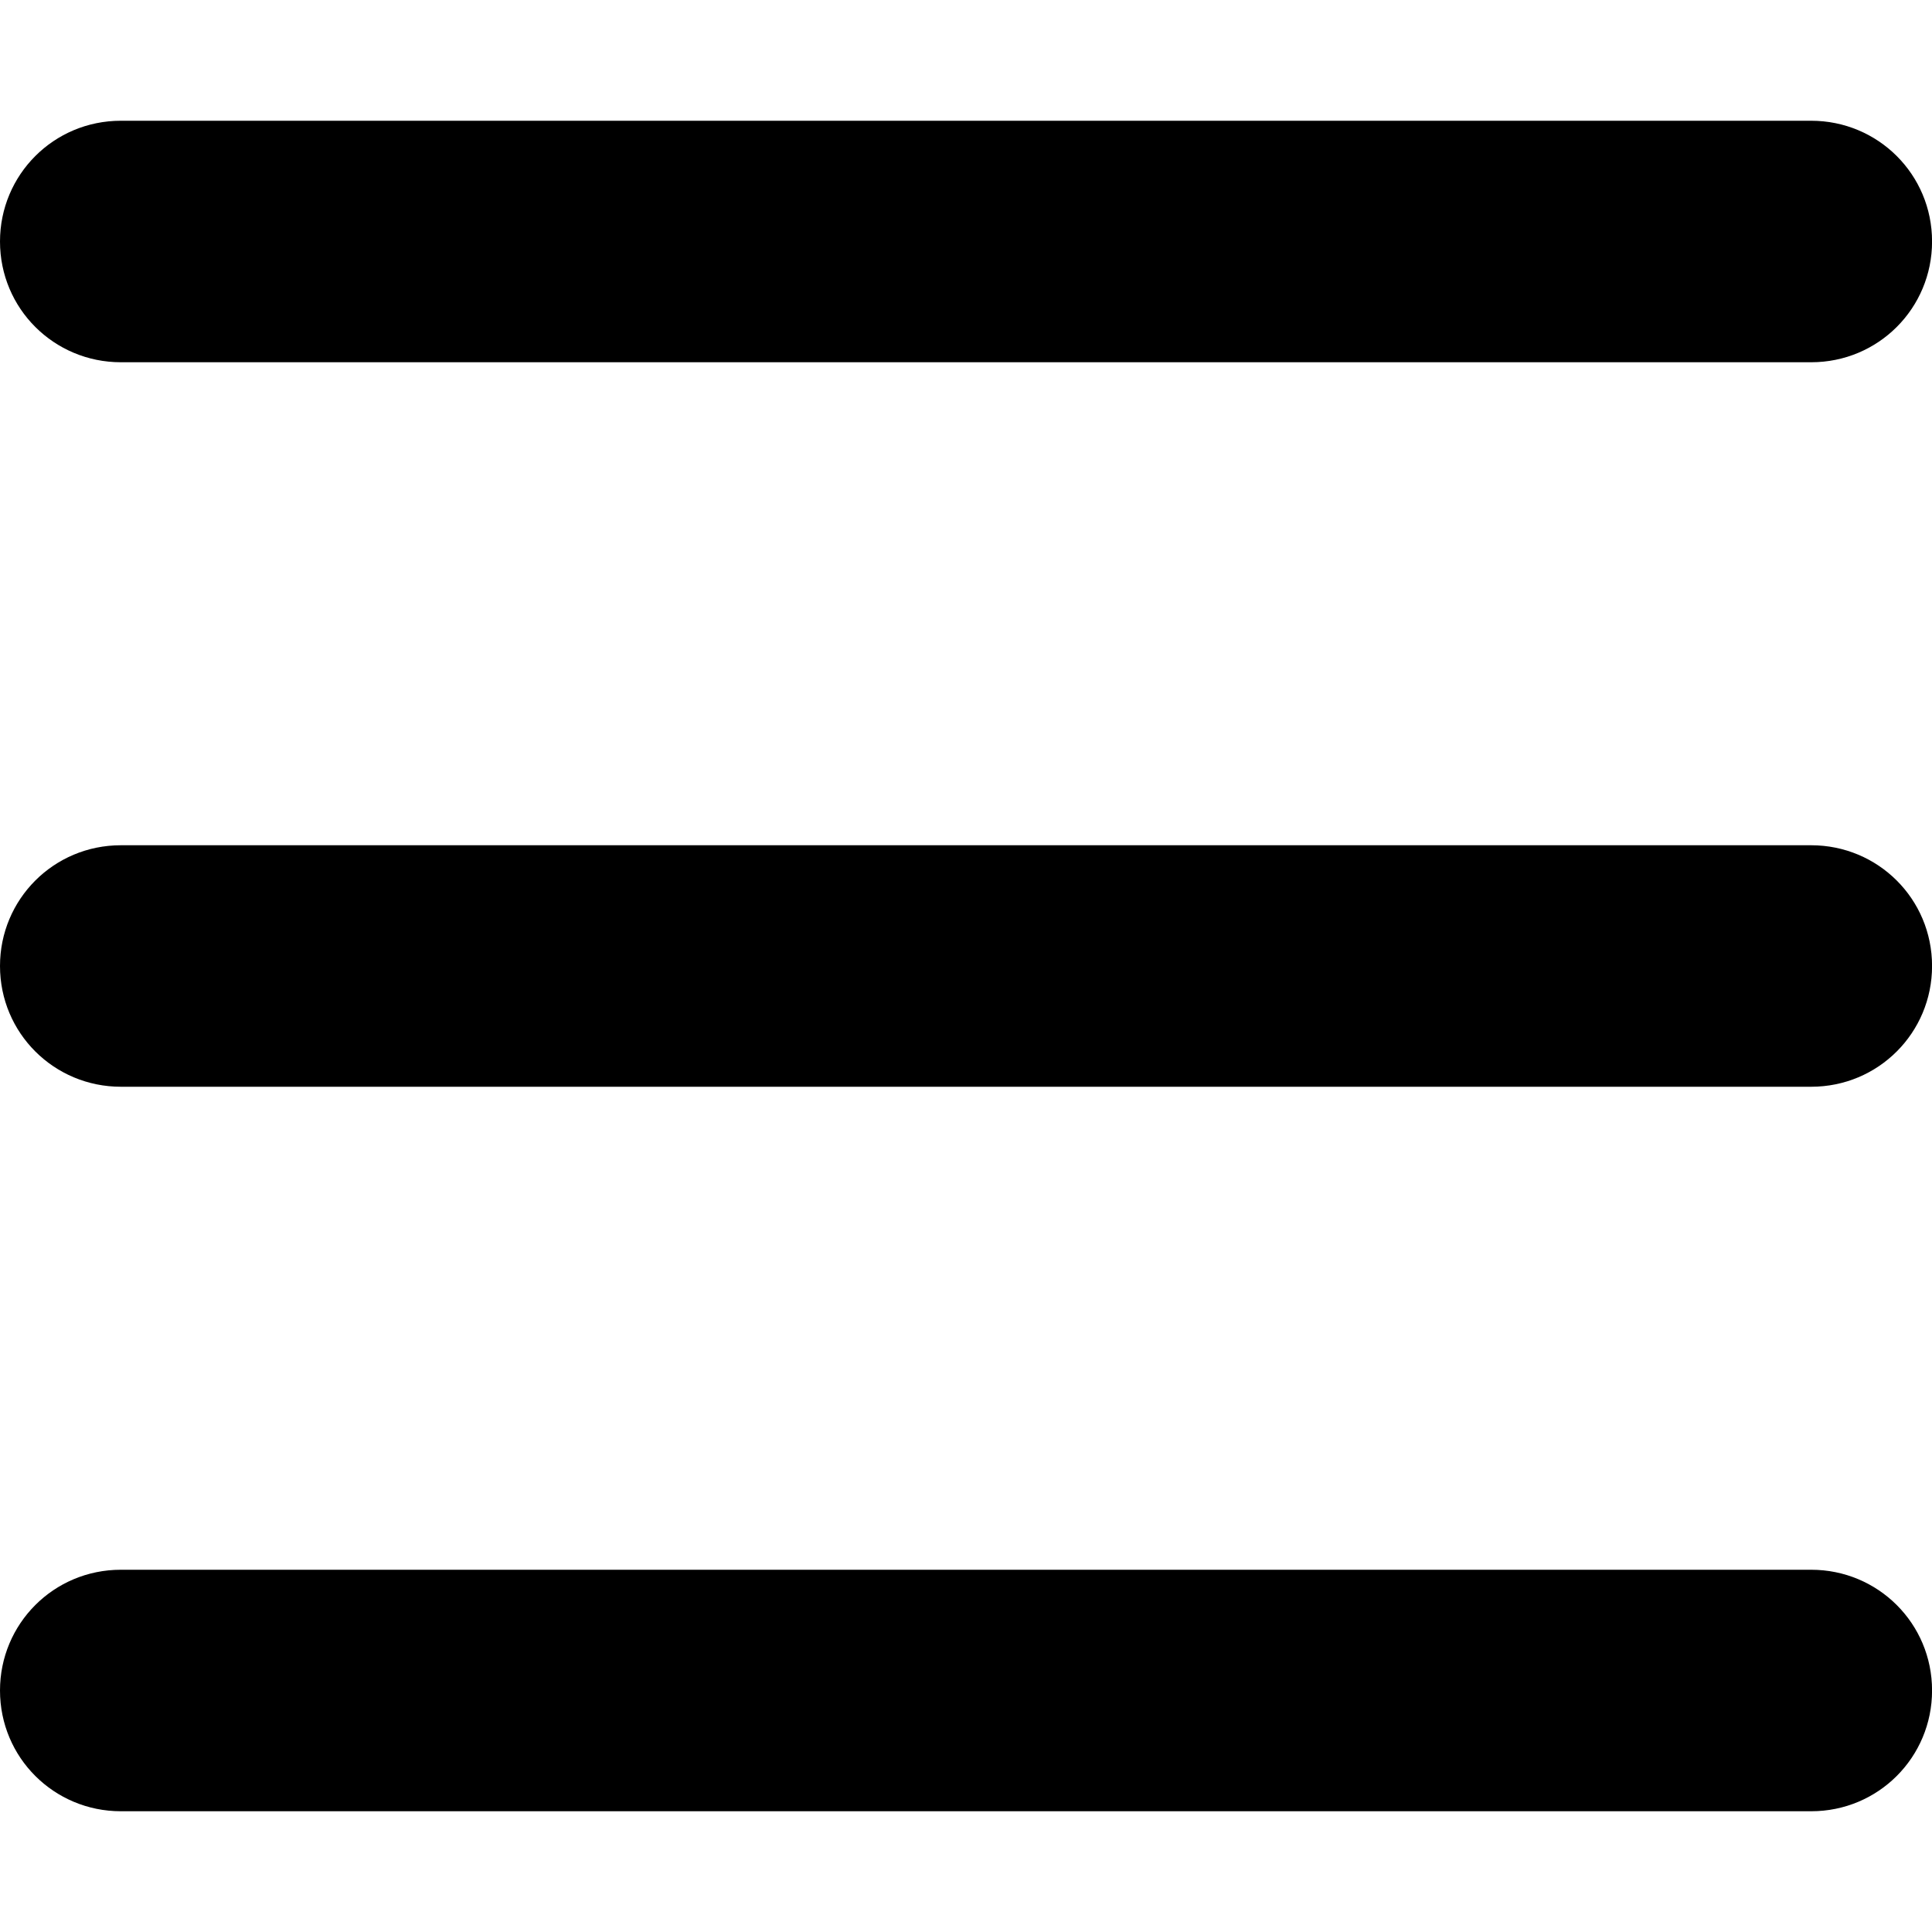 <!-- Generated by IcoMoon.io -->
<svg version="1.1" xmlns="http://www.w3.org/2000/svg" width="32" height="32" viewBox="0 0 32 32">
<title>menu</title>
<path d="M0 28c0-1.105 0.889-2 2.002-2h27.997c1.106 0 2.002 0.888 2.002 2 0 1.105-0.889 2-2.002 2h-27.997c-1.106 0-2.002-0.888-2.002-2zM0 16c0-1.105 0.889-2 2.002-2h27.997c1.106 0 2.002 0.888 2.002 2 0 1.105-0.889 2-2.002 2h-27.997c-1.106 0-2.002-0.888-2.002-2zM0 4c0-1.105 0.889-2 2.002-2h27.997c1.106 0 2.002 0.888 2.002 2 0 1.105-0.889 2-2.002 2h-27.997c-1.106 0-2.002-0.888-2.002-2z"></path>
</svg>
